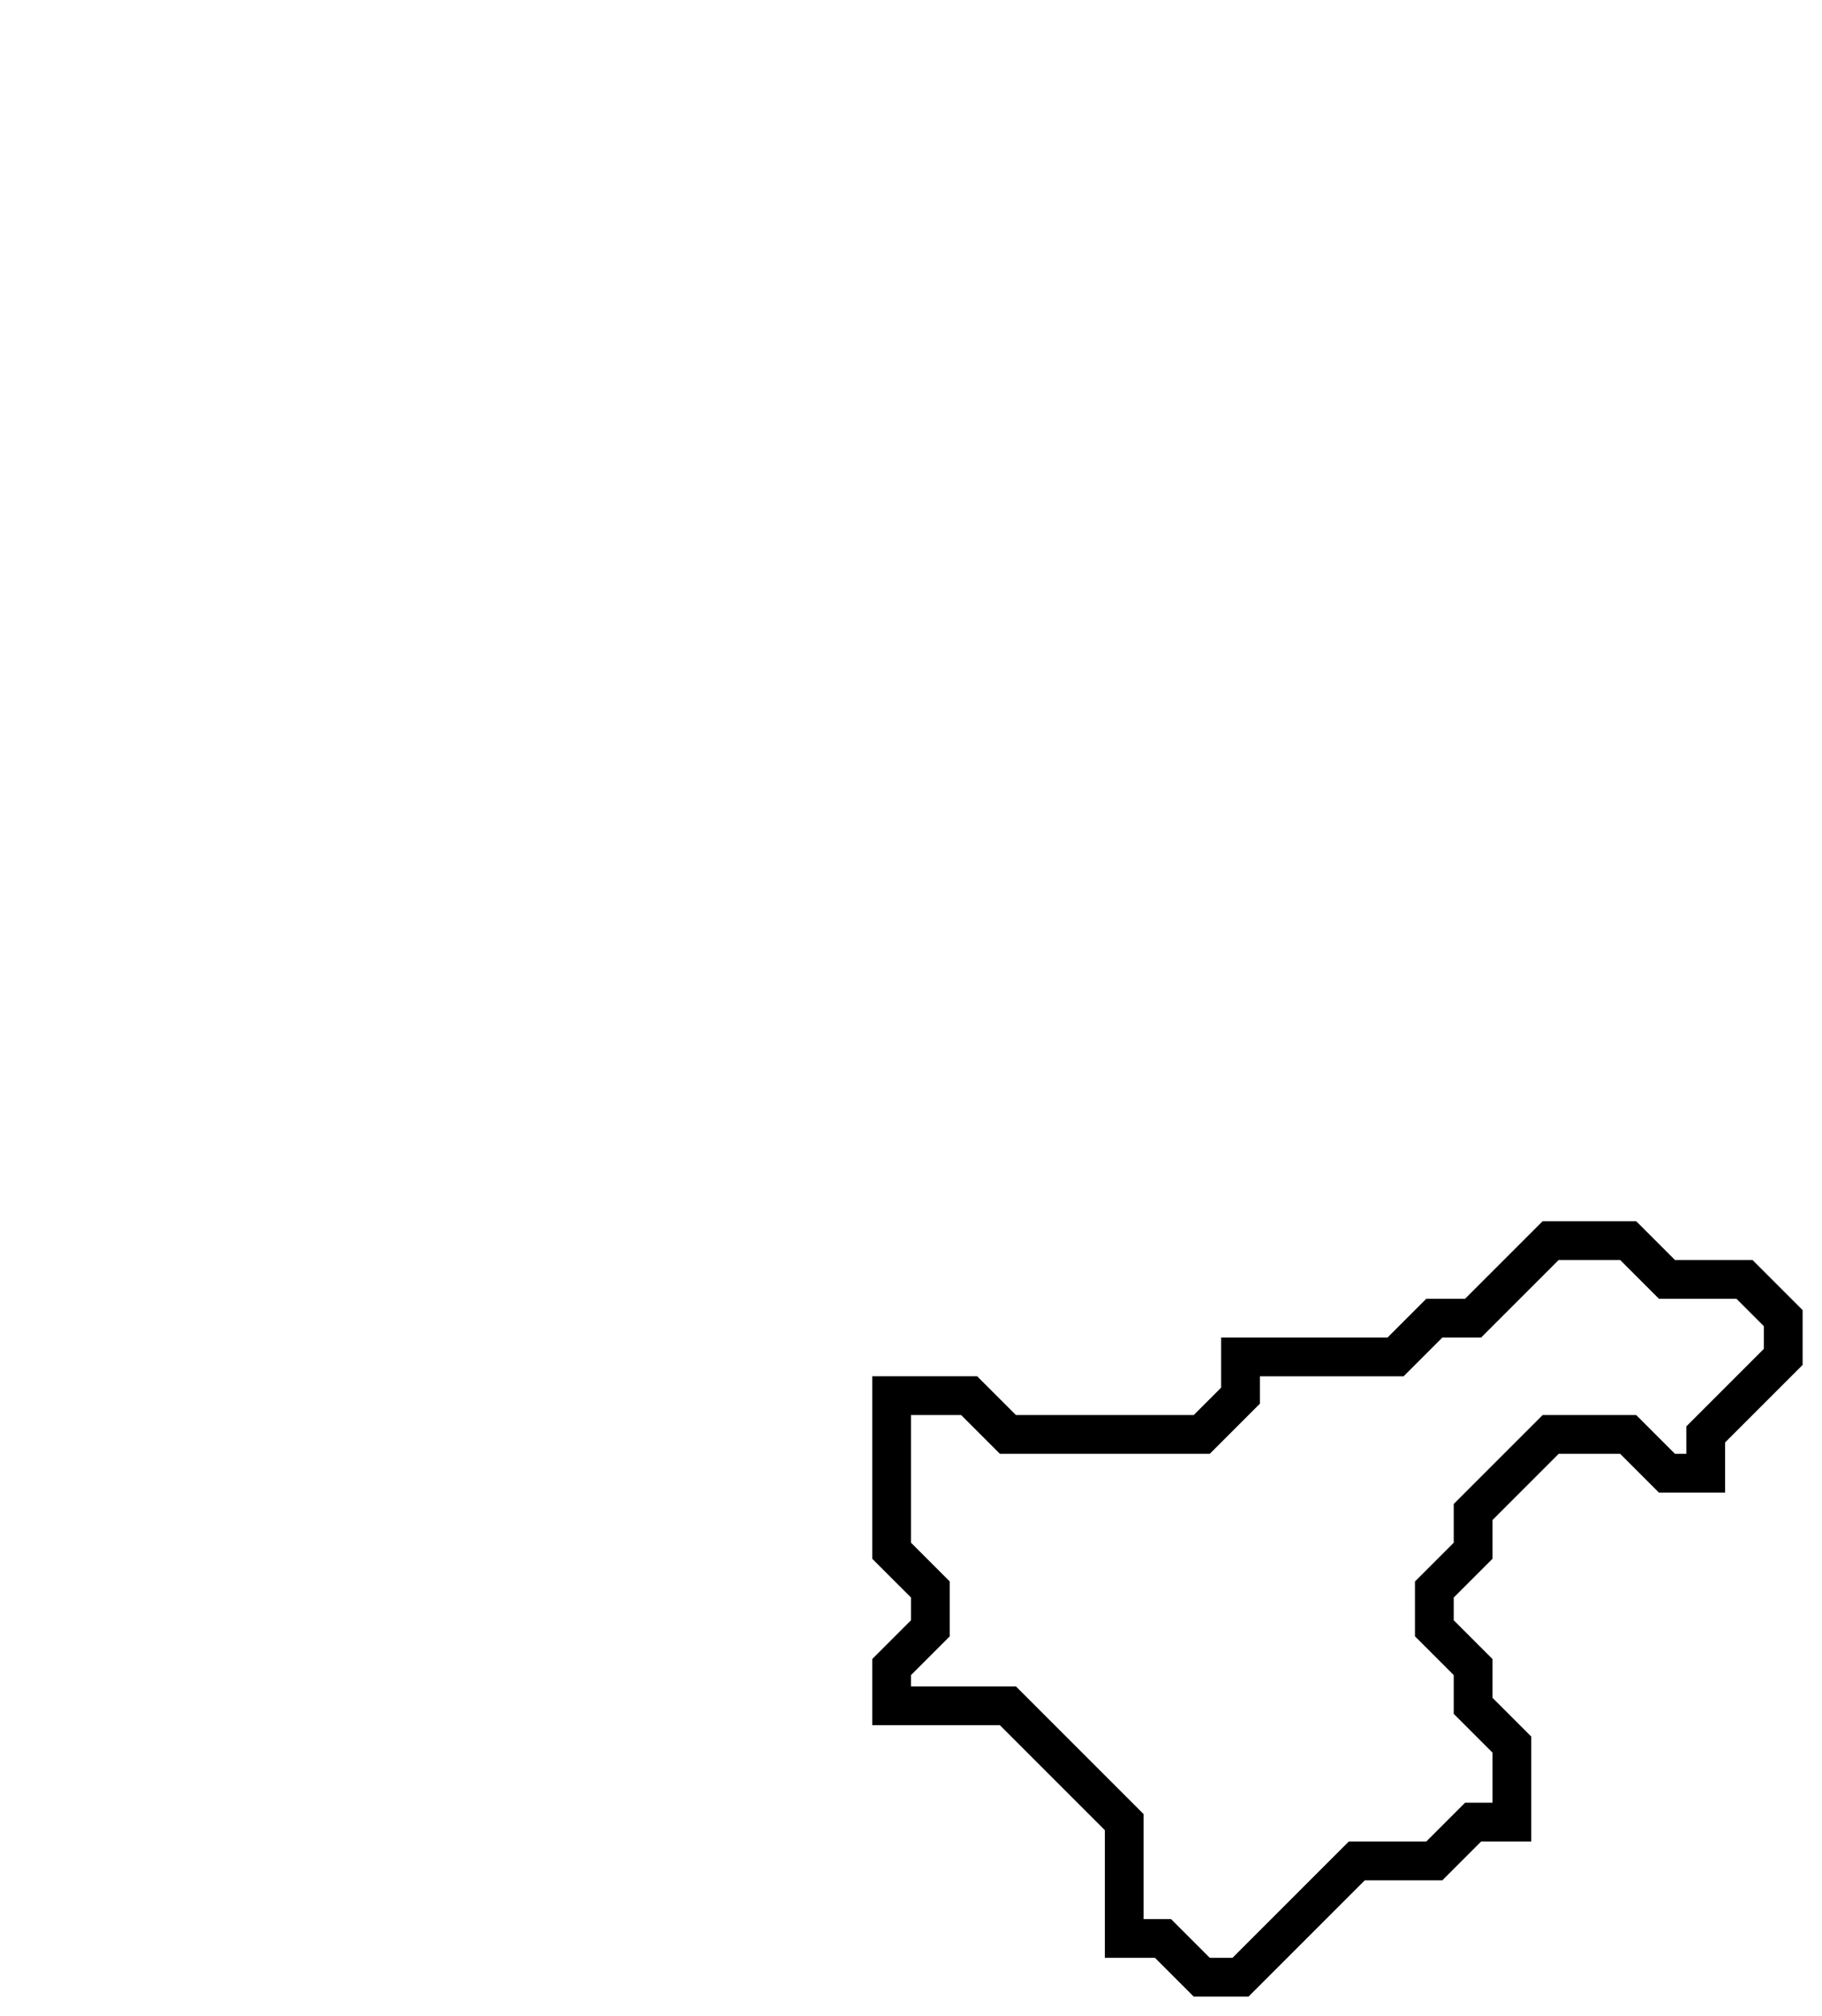 <svg xmlns="http://www.w3.org/2000/svg" width="47" height="52">
  <path d="M 40,32 L 38,34 L 37,34 L 36,35 L 32,35 L 32,36 L 31,37 L 26,37 L 25,36 L 23,36 L 23,40 L 24,41 L 24,42 L 23,43 L 23,44 L 26,44 L 29,47 L 29,50 L 30,50 L 31,51 L 32,51 L 35,48 L 37,48 L 38,47 L 39,47 L 39,45 L 38,44 L 38,43 L 37,42 L 37,41 L 38,40 L 38,39 L 40,37 L 42,37 L 43,38 L 44,38 L 44,37 L 46,35 L 46,34 L 45,33 L 43,33 L 42,32 Z" fill="none" stroke="black" stroke-width="1"/>
</svg>